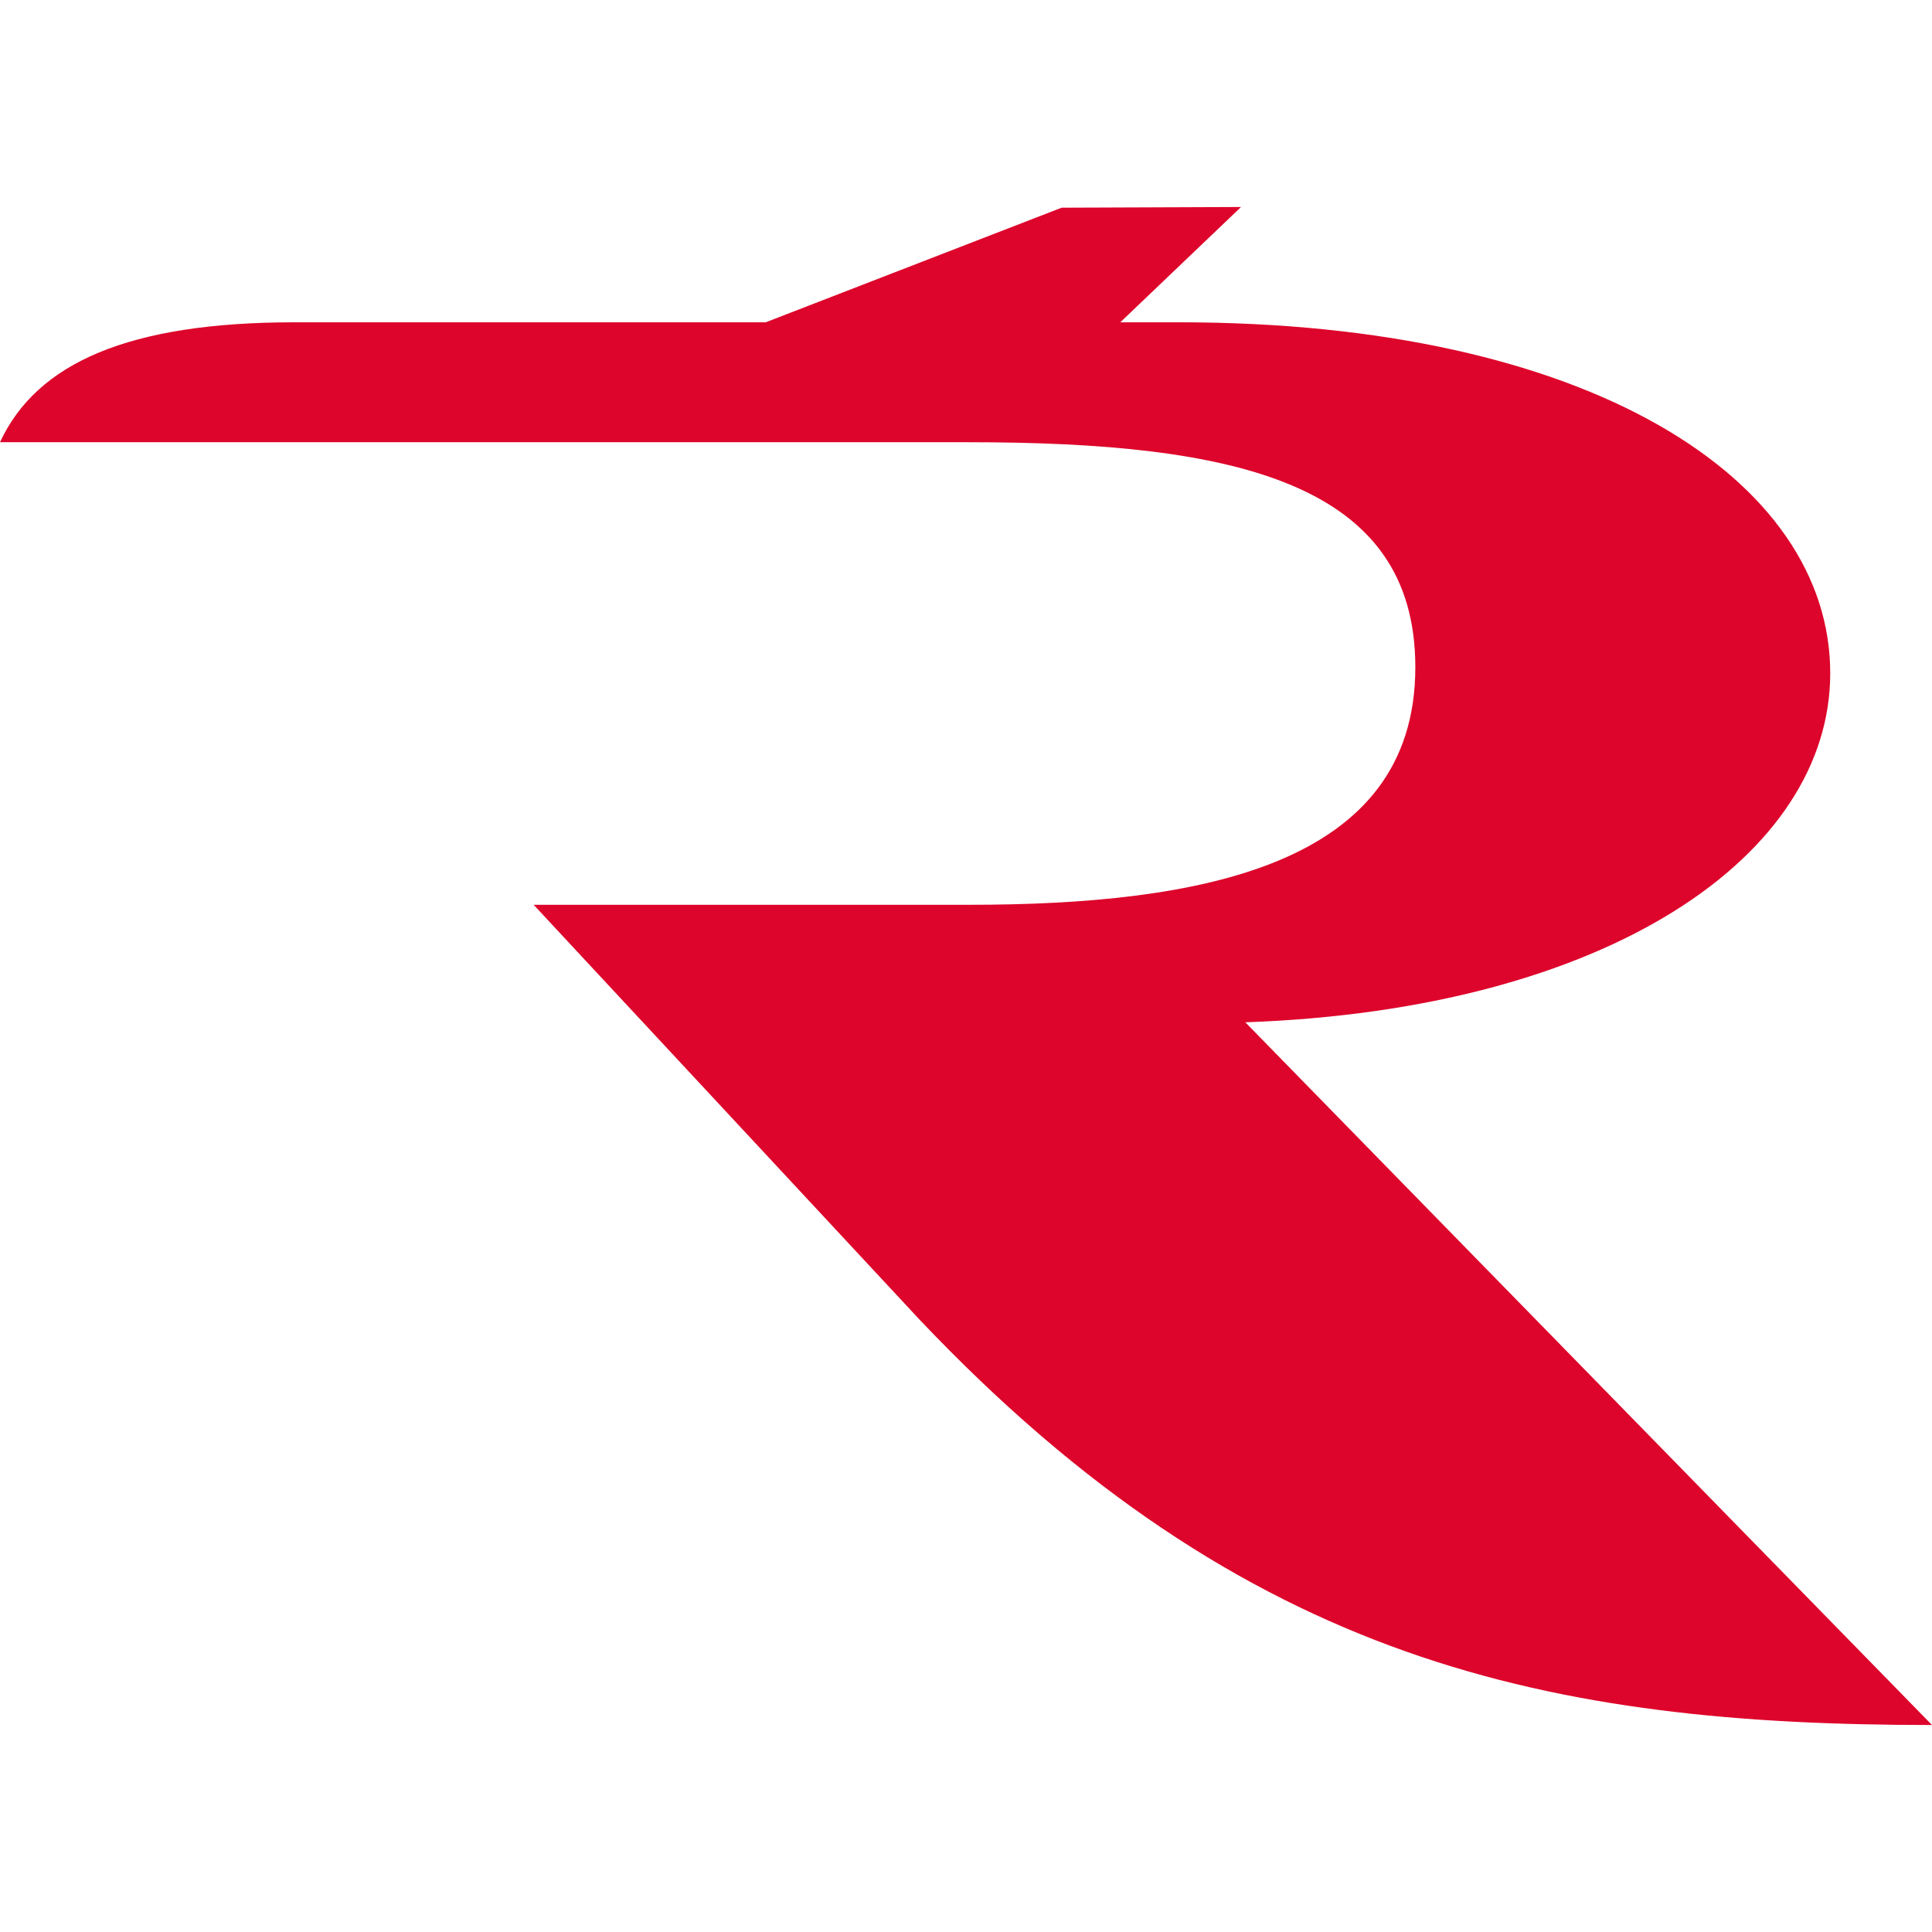 <?xml version="1.0" encoding="UTF-8"?>
<svg width="28px" height="28px" viewBox="0 0 28 28" version="1.1" xmlns="http://www.w3.org/2000/svg" xmlns:xlink="http://www.w3.org/1999/xlink">
    <title>FV</title>
    <g id="FV" stroke="none" stroke-width="1" fill="none" fill-rule="evenodd">
        <path d="M18.048,14.816 C23.322,14.63 26.525,12.391 26.525,9.757 C26.525,6.948 23.035,4.671 17.089,4.671 L16.236,4.671 L17.986,3 L15.386,3.01 L11.097,4.671 L4.266,4.671 C1.867,4.671 0.533,5.26 0,6.409 L14.039,6.409 C17.911,6.409 20.512,6.997 20.512,9.67 C20.512,12.551 17.384,13.113 14.039,13.113 L7.734,13.113 L13.325,19.123 C18.056,24.114 22.493,25 28,25 L18.048,14.816 Z" id="Path" fill="#DD052B" fill-rule="nonzero"></path>
    </g>
</svg>